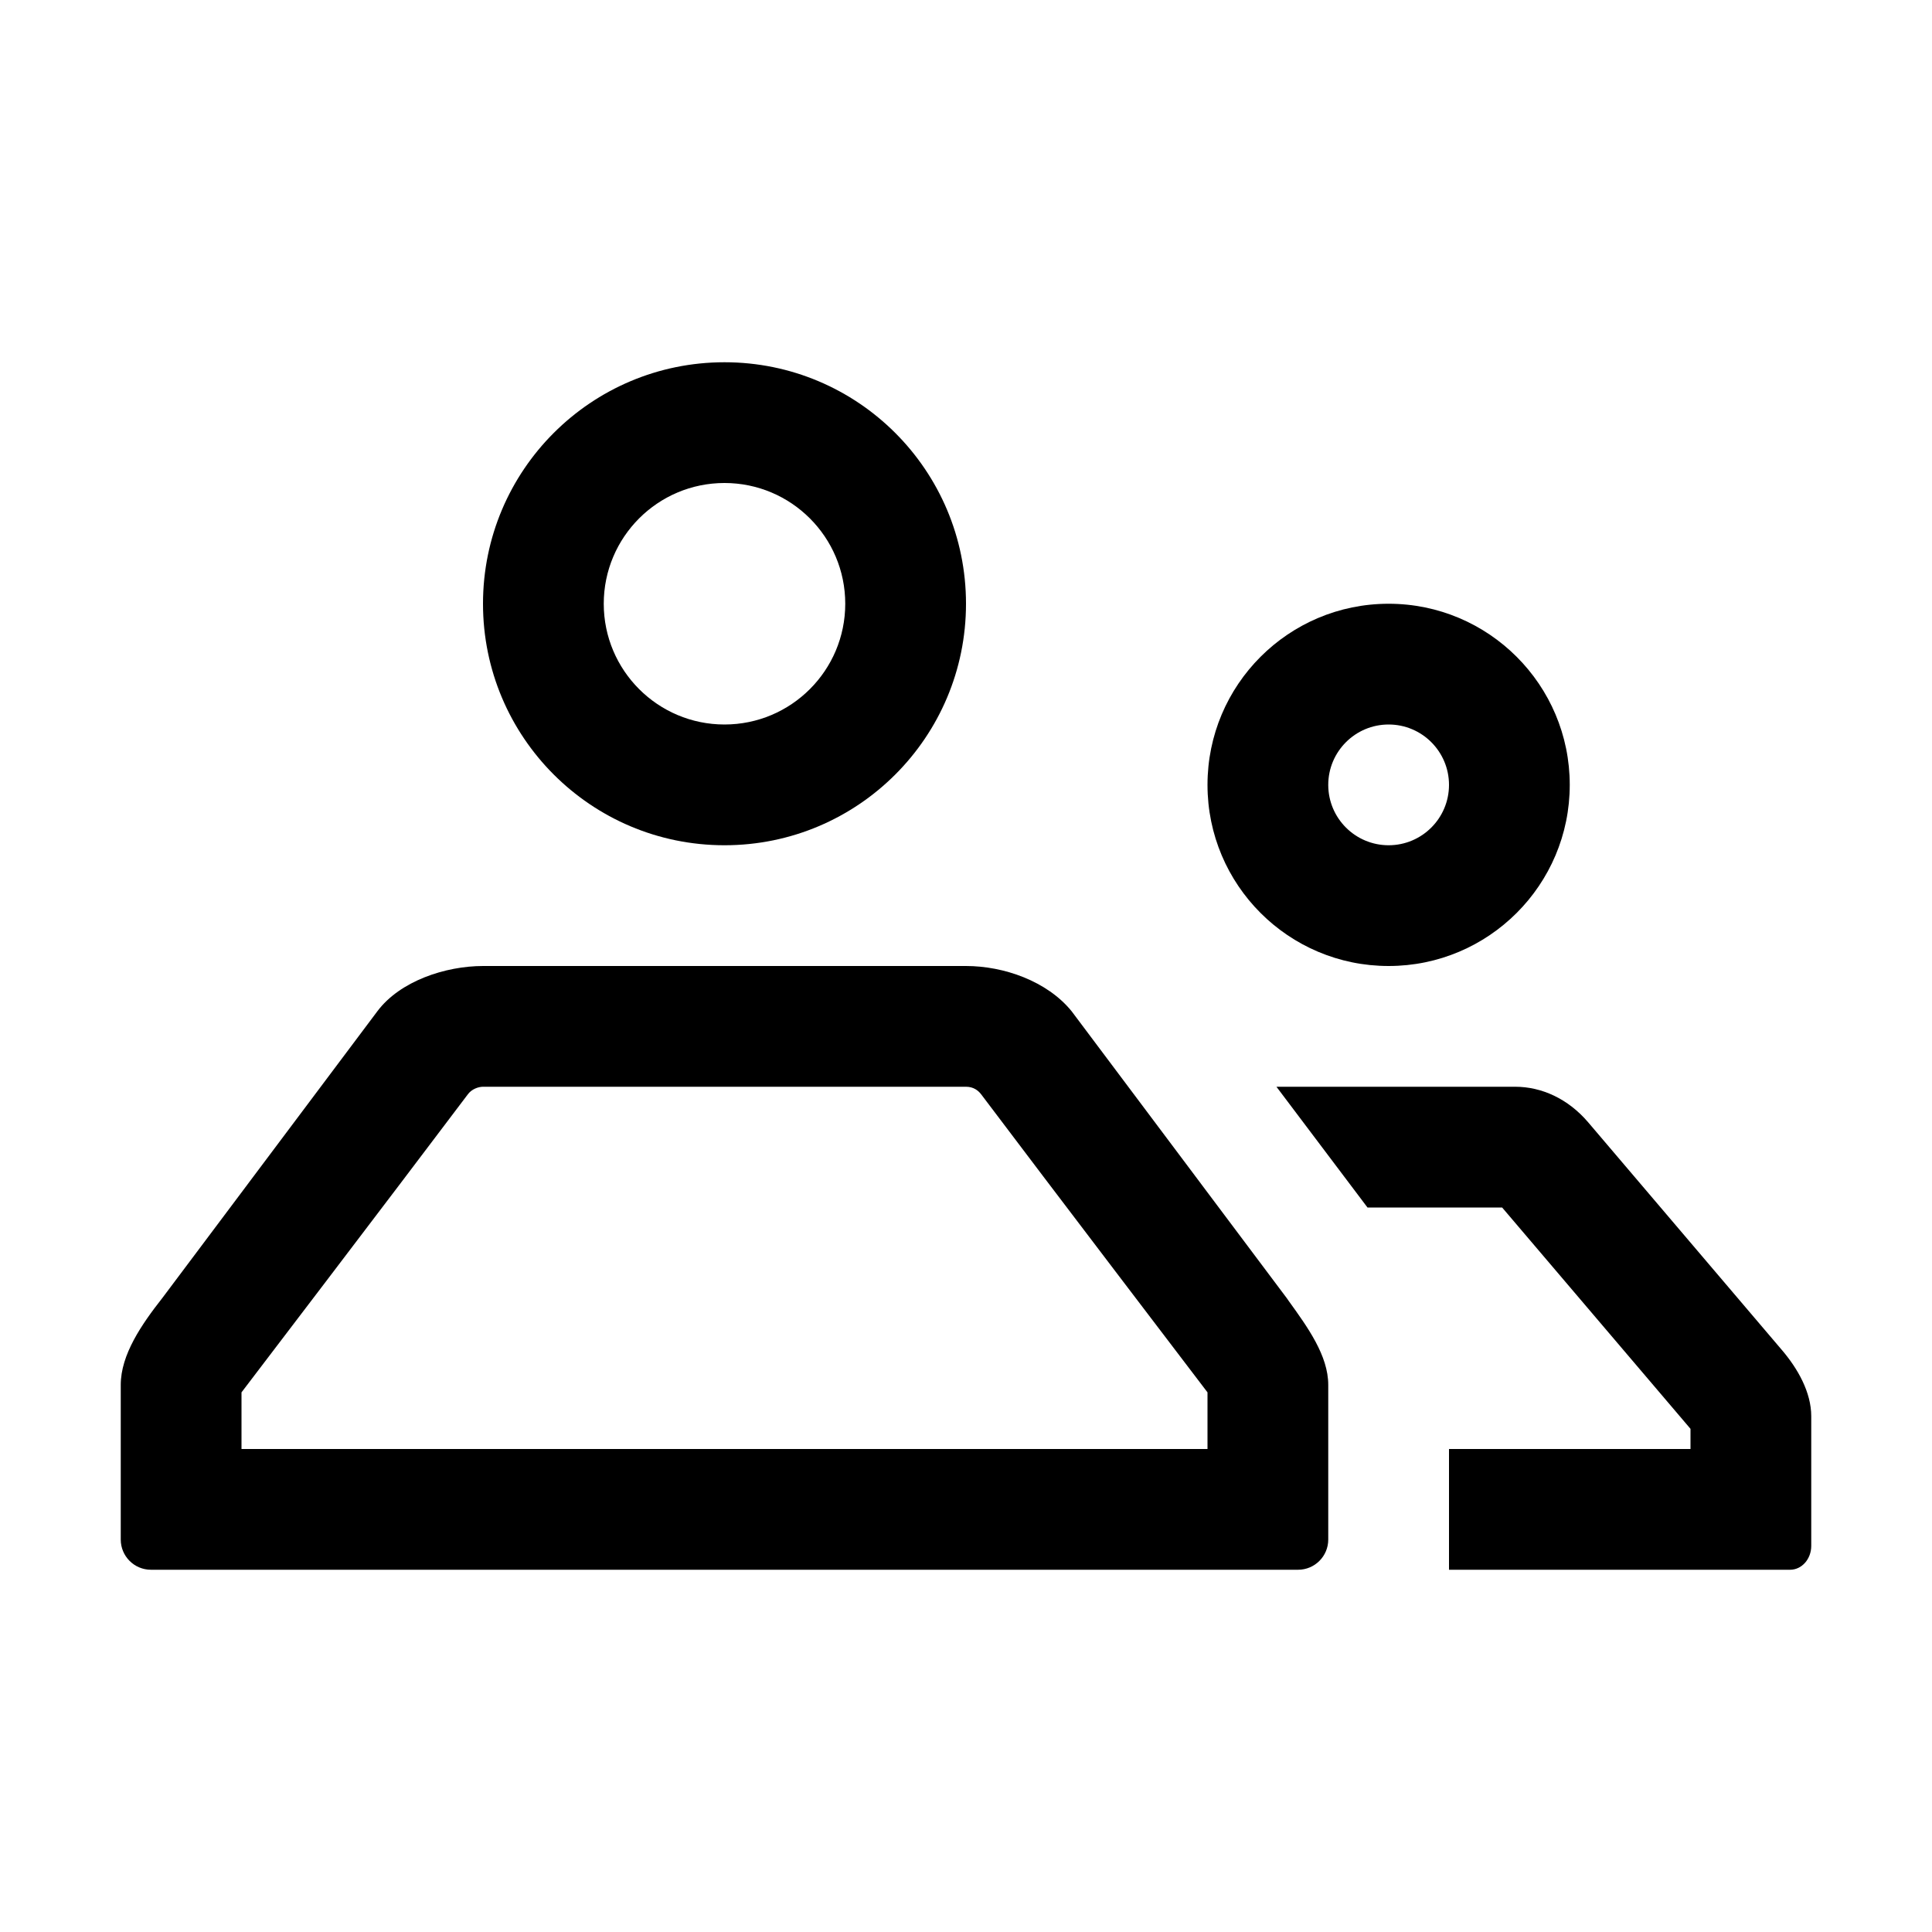 <svg width="16" height="16" viewBox="0 0 16 16"  xmlns="http://www.w3.org/2000/svg">
<path fill-rule="evenodd" clip-rule="evenodd" d="M4.001 8C3.688 8 3.312 8.125 3.125 8.375L1.344 10.75C1.172 10.969 1 11.219 1 11.469L1 12.75C1 12.888 1.112 13 1.25 13H10.75C10.888 13 11 12.888 11 12.75C11 12.464 11 12.179 11 11.893C11 11.752 11 11.61 11 11.469C11 11.227 10.83 10.992 10.672 10.773C10.667 10.765 10.662 10.758 10.656 10.75L8.875 8.375C8.672 8.125 8.313 8 8 8L4.001 8ZM2 12L2 11.531C2 11.531 3.249 9.893 3.875 9.062C3.907 9.019 3.962 9 4 9H8C8.062 9 8.101 9.031 8.125 9.062C8.658 9.77 10 11.531 10 11.531L10 12H2Z" />
<path fill-rule="evenodd" clip-rule="evenodd" d="M5.998 7C4.894 6.999 4 6.104 4 5C4 3.895 4.895 3 6 3C7.105 3 8 3.895 8 5C8 6.104 7.106 6.999 6.002 7H5.998ZM7 5C7 5.552 6.552 6 6 6C5.448 6 5 5.552 5 5C5 4.448 5.448 4 6 4C6.552 4 7 4.448 7 5Z" />
<path fill-rule="evenodd" clip-rule="evenodd" d="M13 6.5C13 7.328 12.328 8 11.5 8C10.671 8 10 7.328 10 6.5C10 5.672 10.671 5 11.5 5C12.328 5 13 5.672 13 6.5ZM11.5 7C11.776 7 12 6.776 12 6.5C12 6.224 11.776 6 11.5 6C11.224 6 11 6.224 11 6.5C11 6.776 11.224 7 11.5 7Z" />
<path d="M14 12H12C12 12.308 12 12.605 12 13H14.825C14.922 13 15 12.911 15 12.802C15 12.434 15 12.341 15 12.193L15 11.729C15 11.53 14.888 11.333 14.755 11.178L13.153 9.295C12.986 9.099 12.767 9 12.548 9H10.571L11.325 10H12.44L14 11.833L14 12Z" />
</svg>
